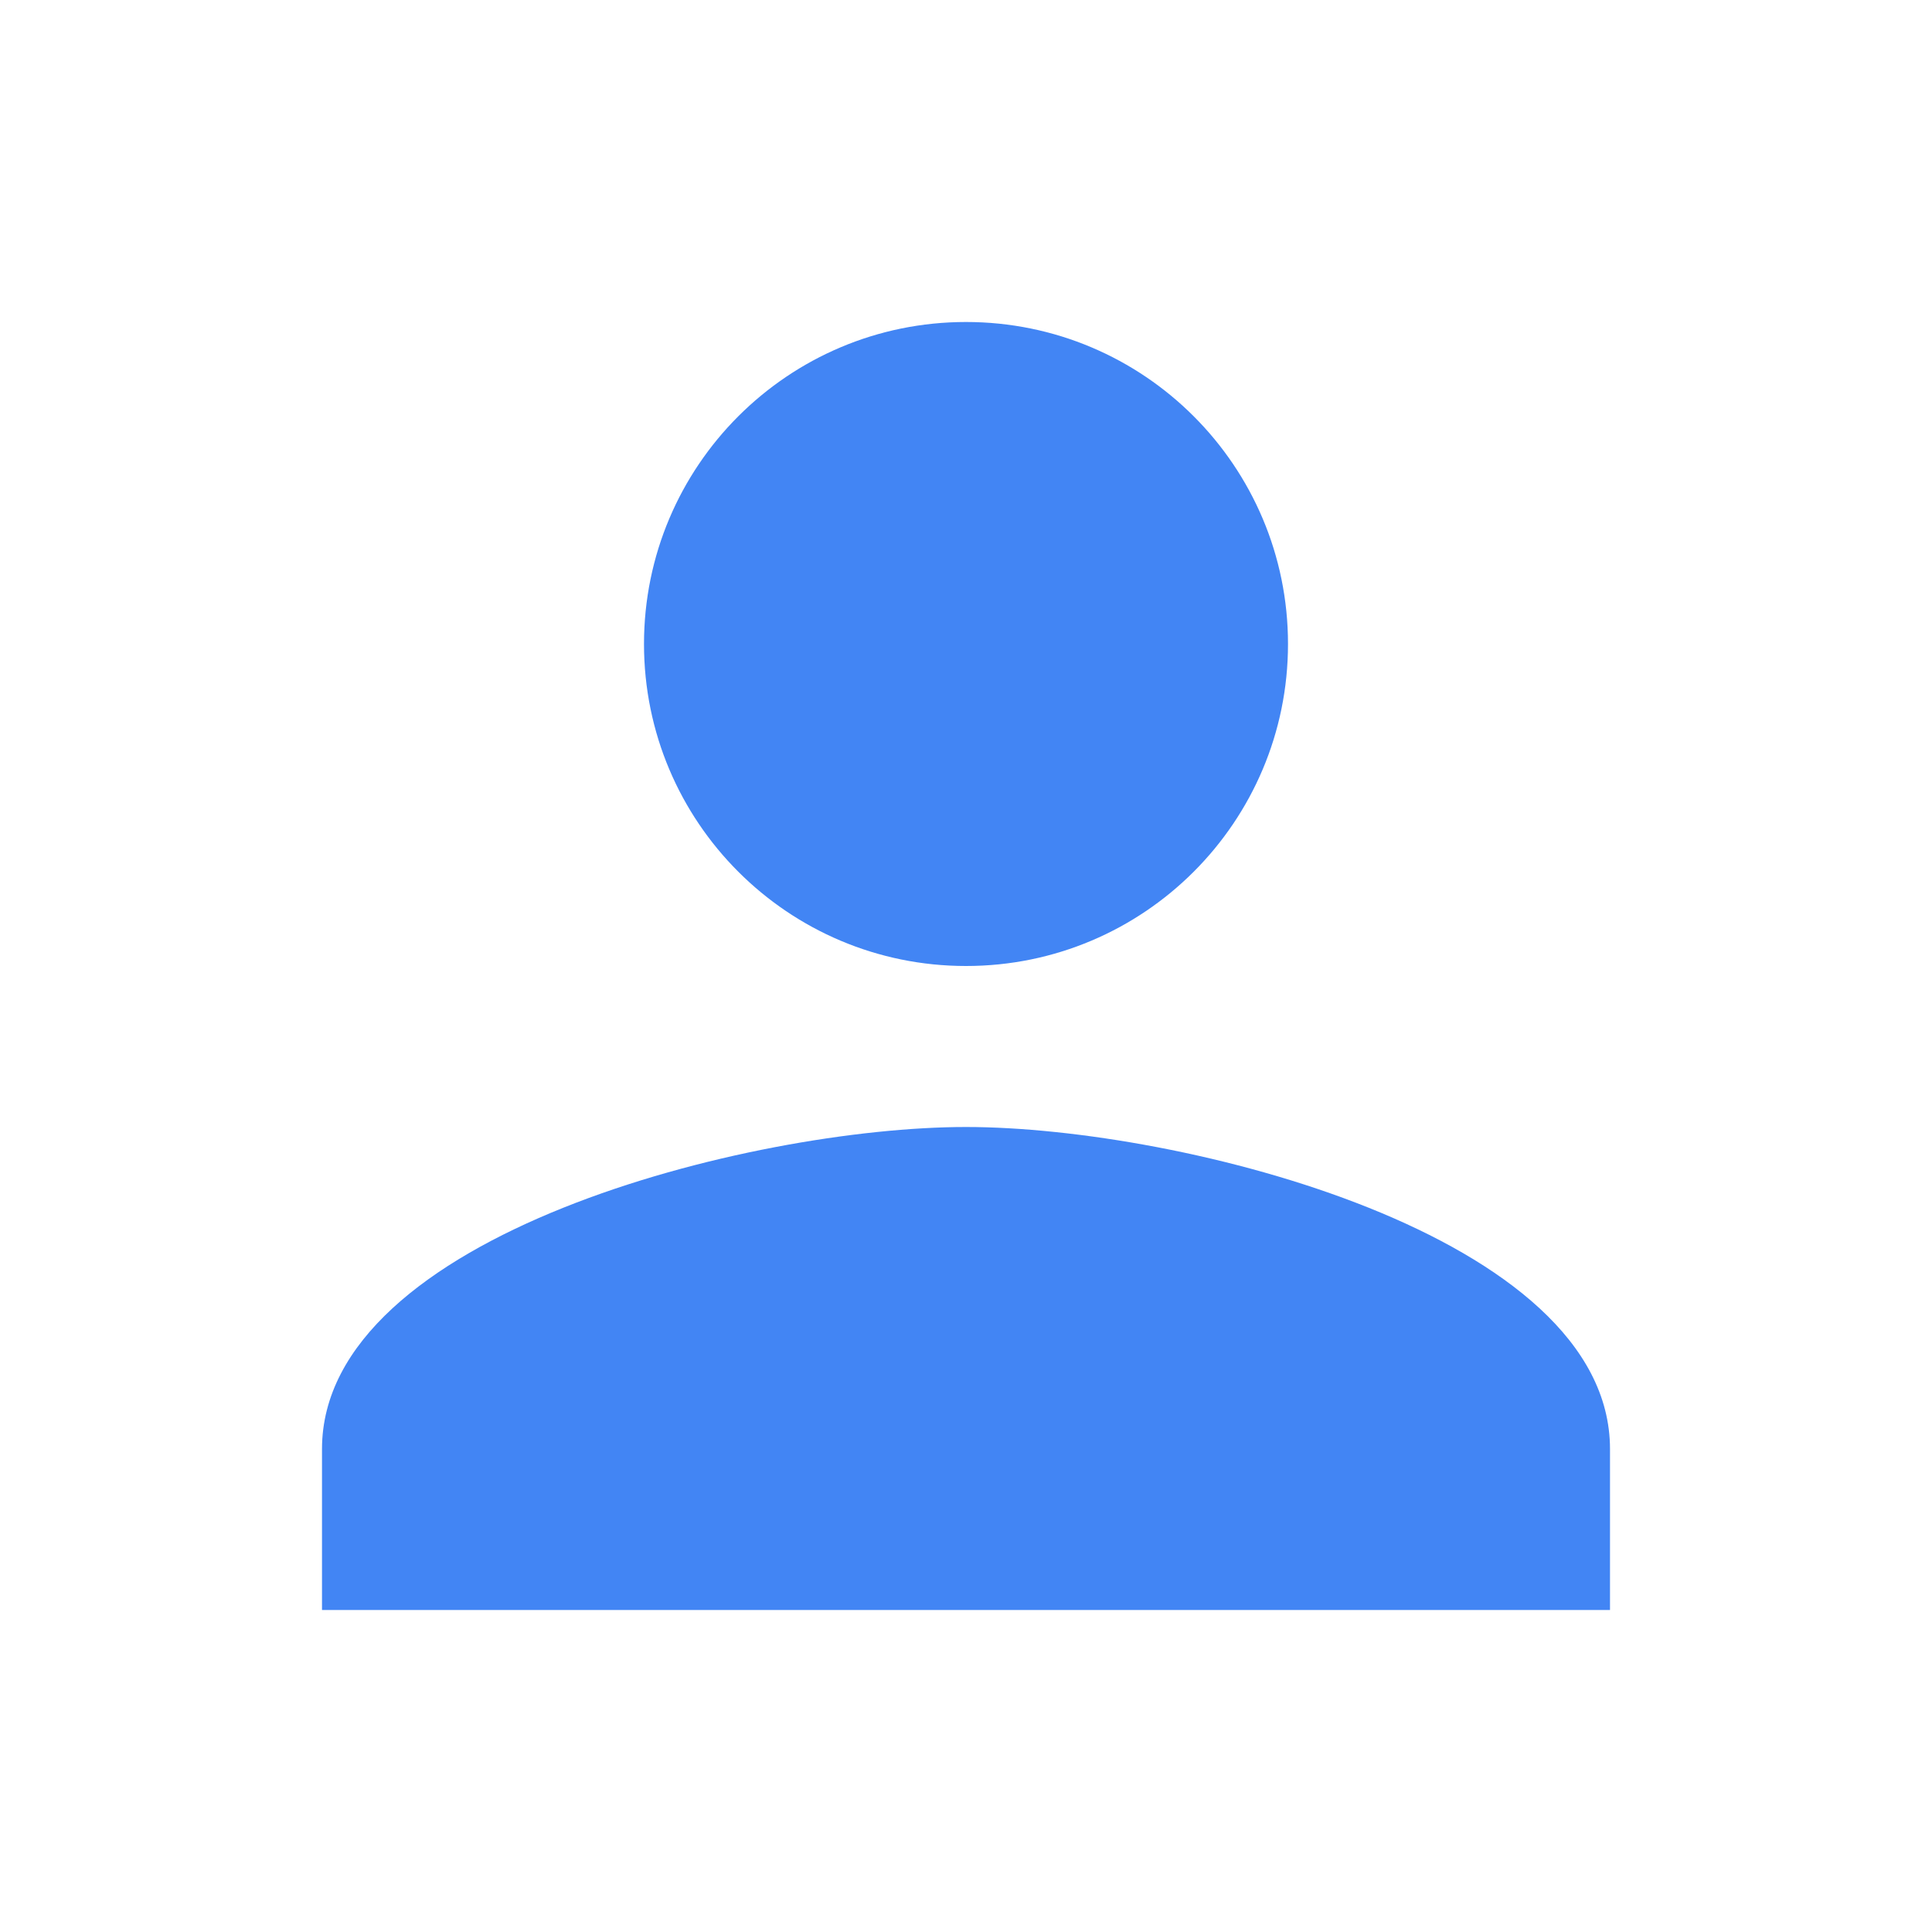 <svg xmlns="http://www.w3.org/2000/svg" height="24px" viewBox="0 0 24 24" width="24px" fill="#4285f4"><path d="M0 0h24v24H0z" fill="none"/><path d="M12 12c2.21 0 4-1.79 4-4s-1.79-4-4-4-4 1.79-4 4 1.79 4 4 4zm0 2c-2.67 0-8 1.34-8 4v2h16v-2c0-2.66-5.33-4-8-4z"/></svg>